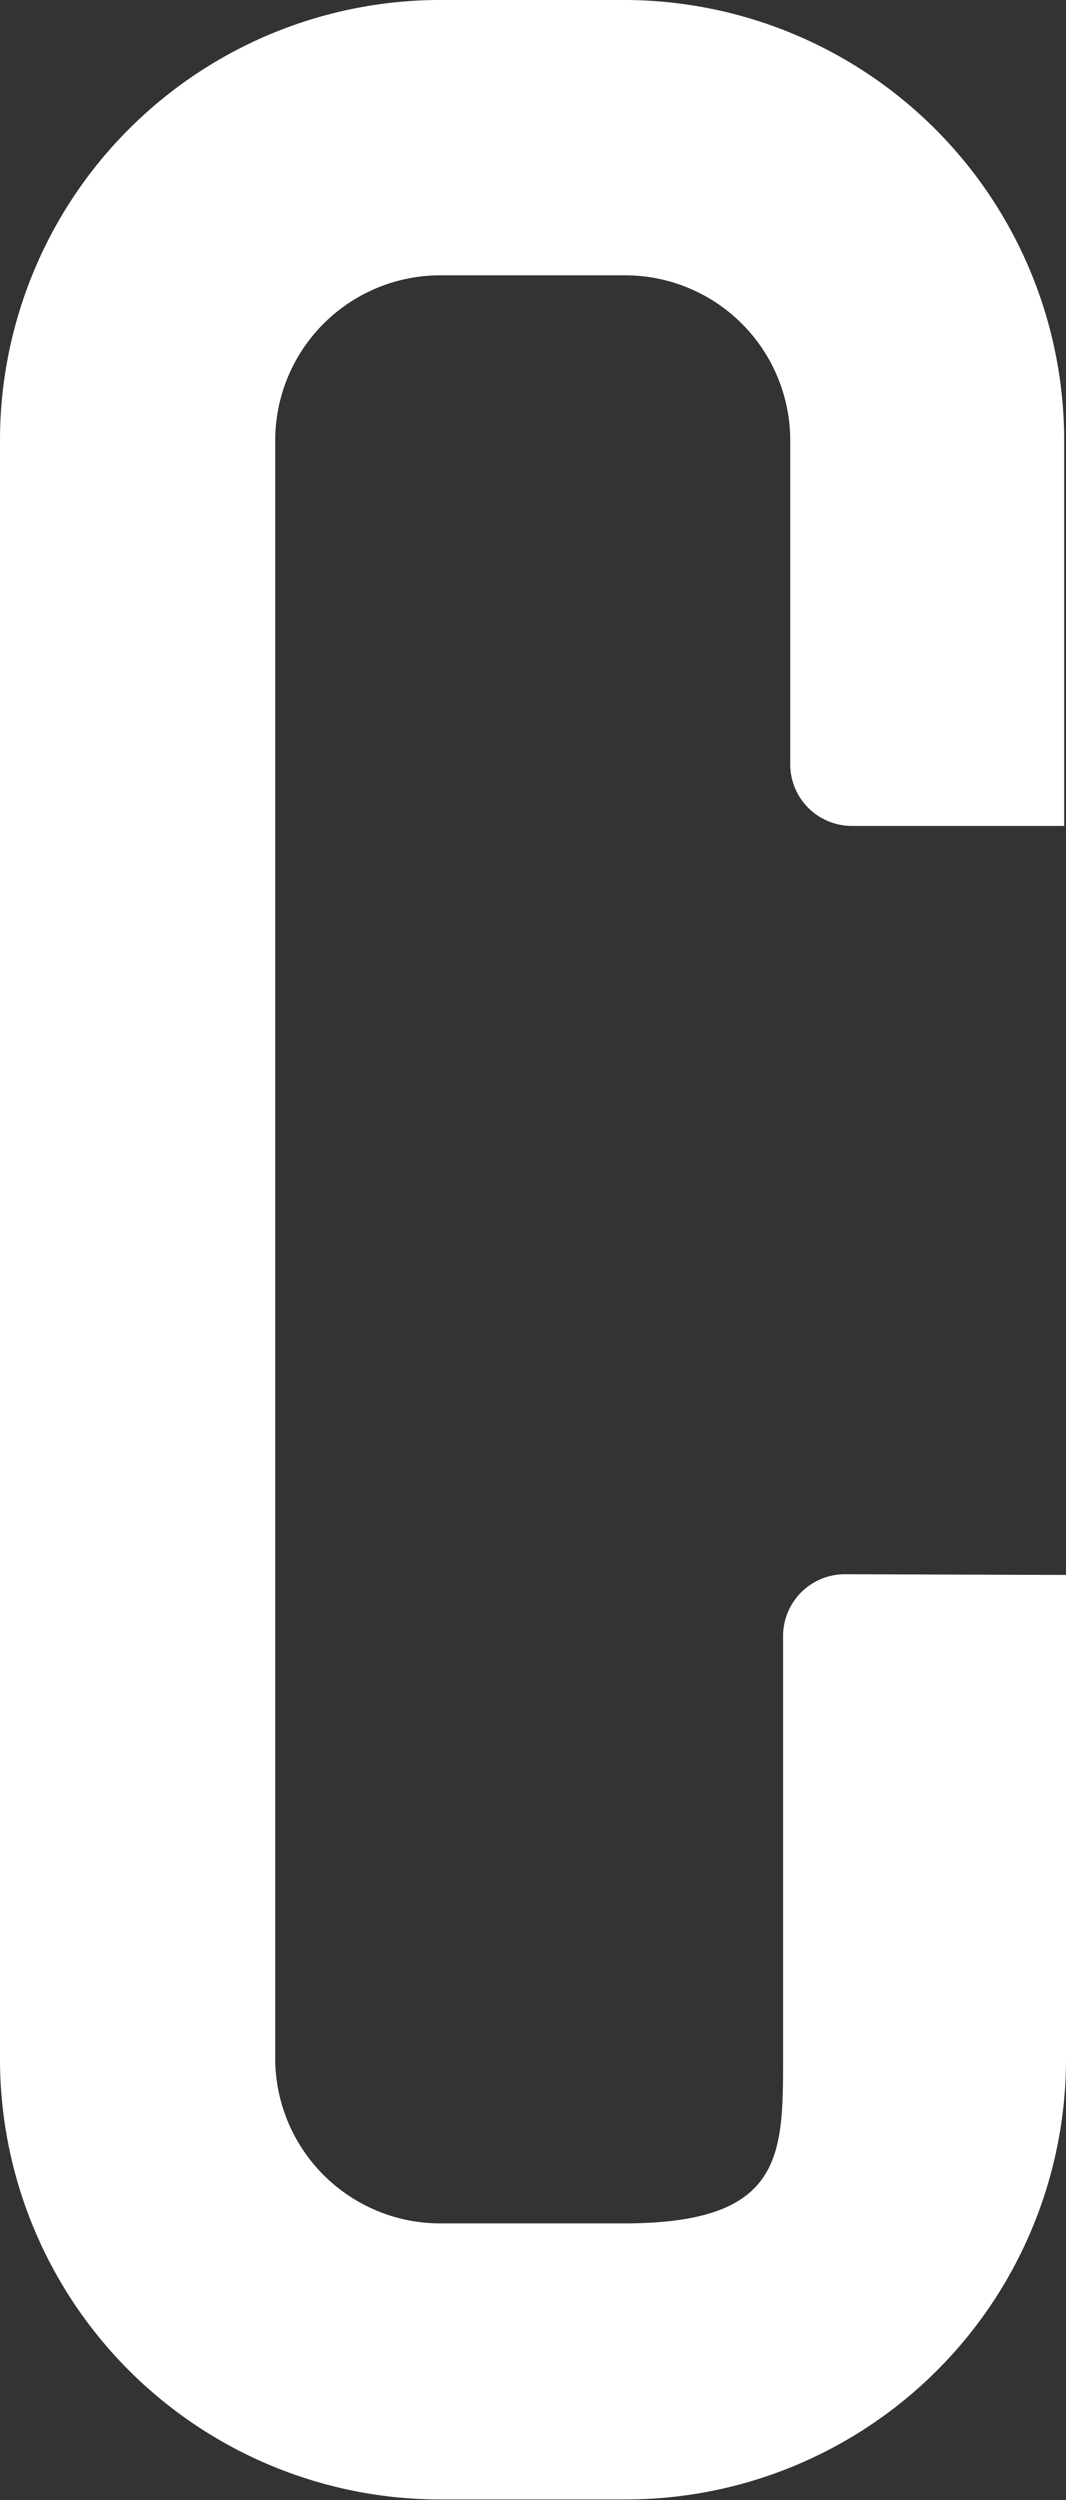<svg xmlns="http://www.w3.org/2000/svg" viewBox="0 0 58.1 136.22"><rect x="0" y="0" width="58.1" height="136.22" fill="#333333" stroke="none"/><title>Asset 4</title><style>.cls-1{fill:#ffffff;}</style><g id="Layer_2" data-name="Layer 2"><g id="图层_1" data-name="图层 1"><path id="_Path_" data-name="&lt;Path&gt;" class="cls-1" d="M58.1,85.81v26.37a24,24,0,0,1-24,24H24a24,24,0,0,1-24-24V24A24,24,0,0,1,24,0h10a24,24,0,0,1,24,24v21H46.44a3.36,3.36,0,0,1-3.37-3.36V24a9,9,0,0,0-9-9H24a9,9,0,0,0-9,9v88.14a9,9,0,0,0,9,9h10c8.68,0,8.68-3.67,8.68-9v-23a3.37,3.37,0,0,1,3.37-3.37Z"/></g></g></svg>